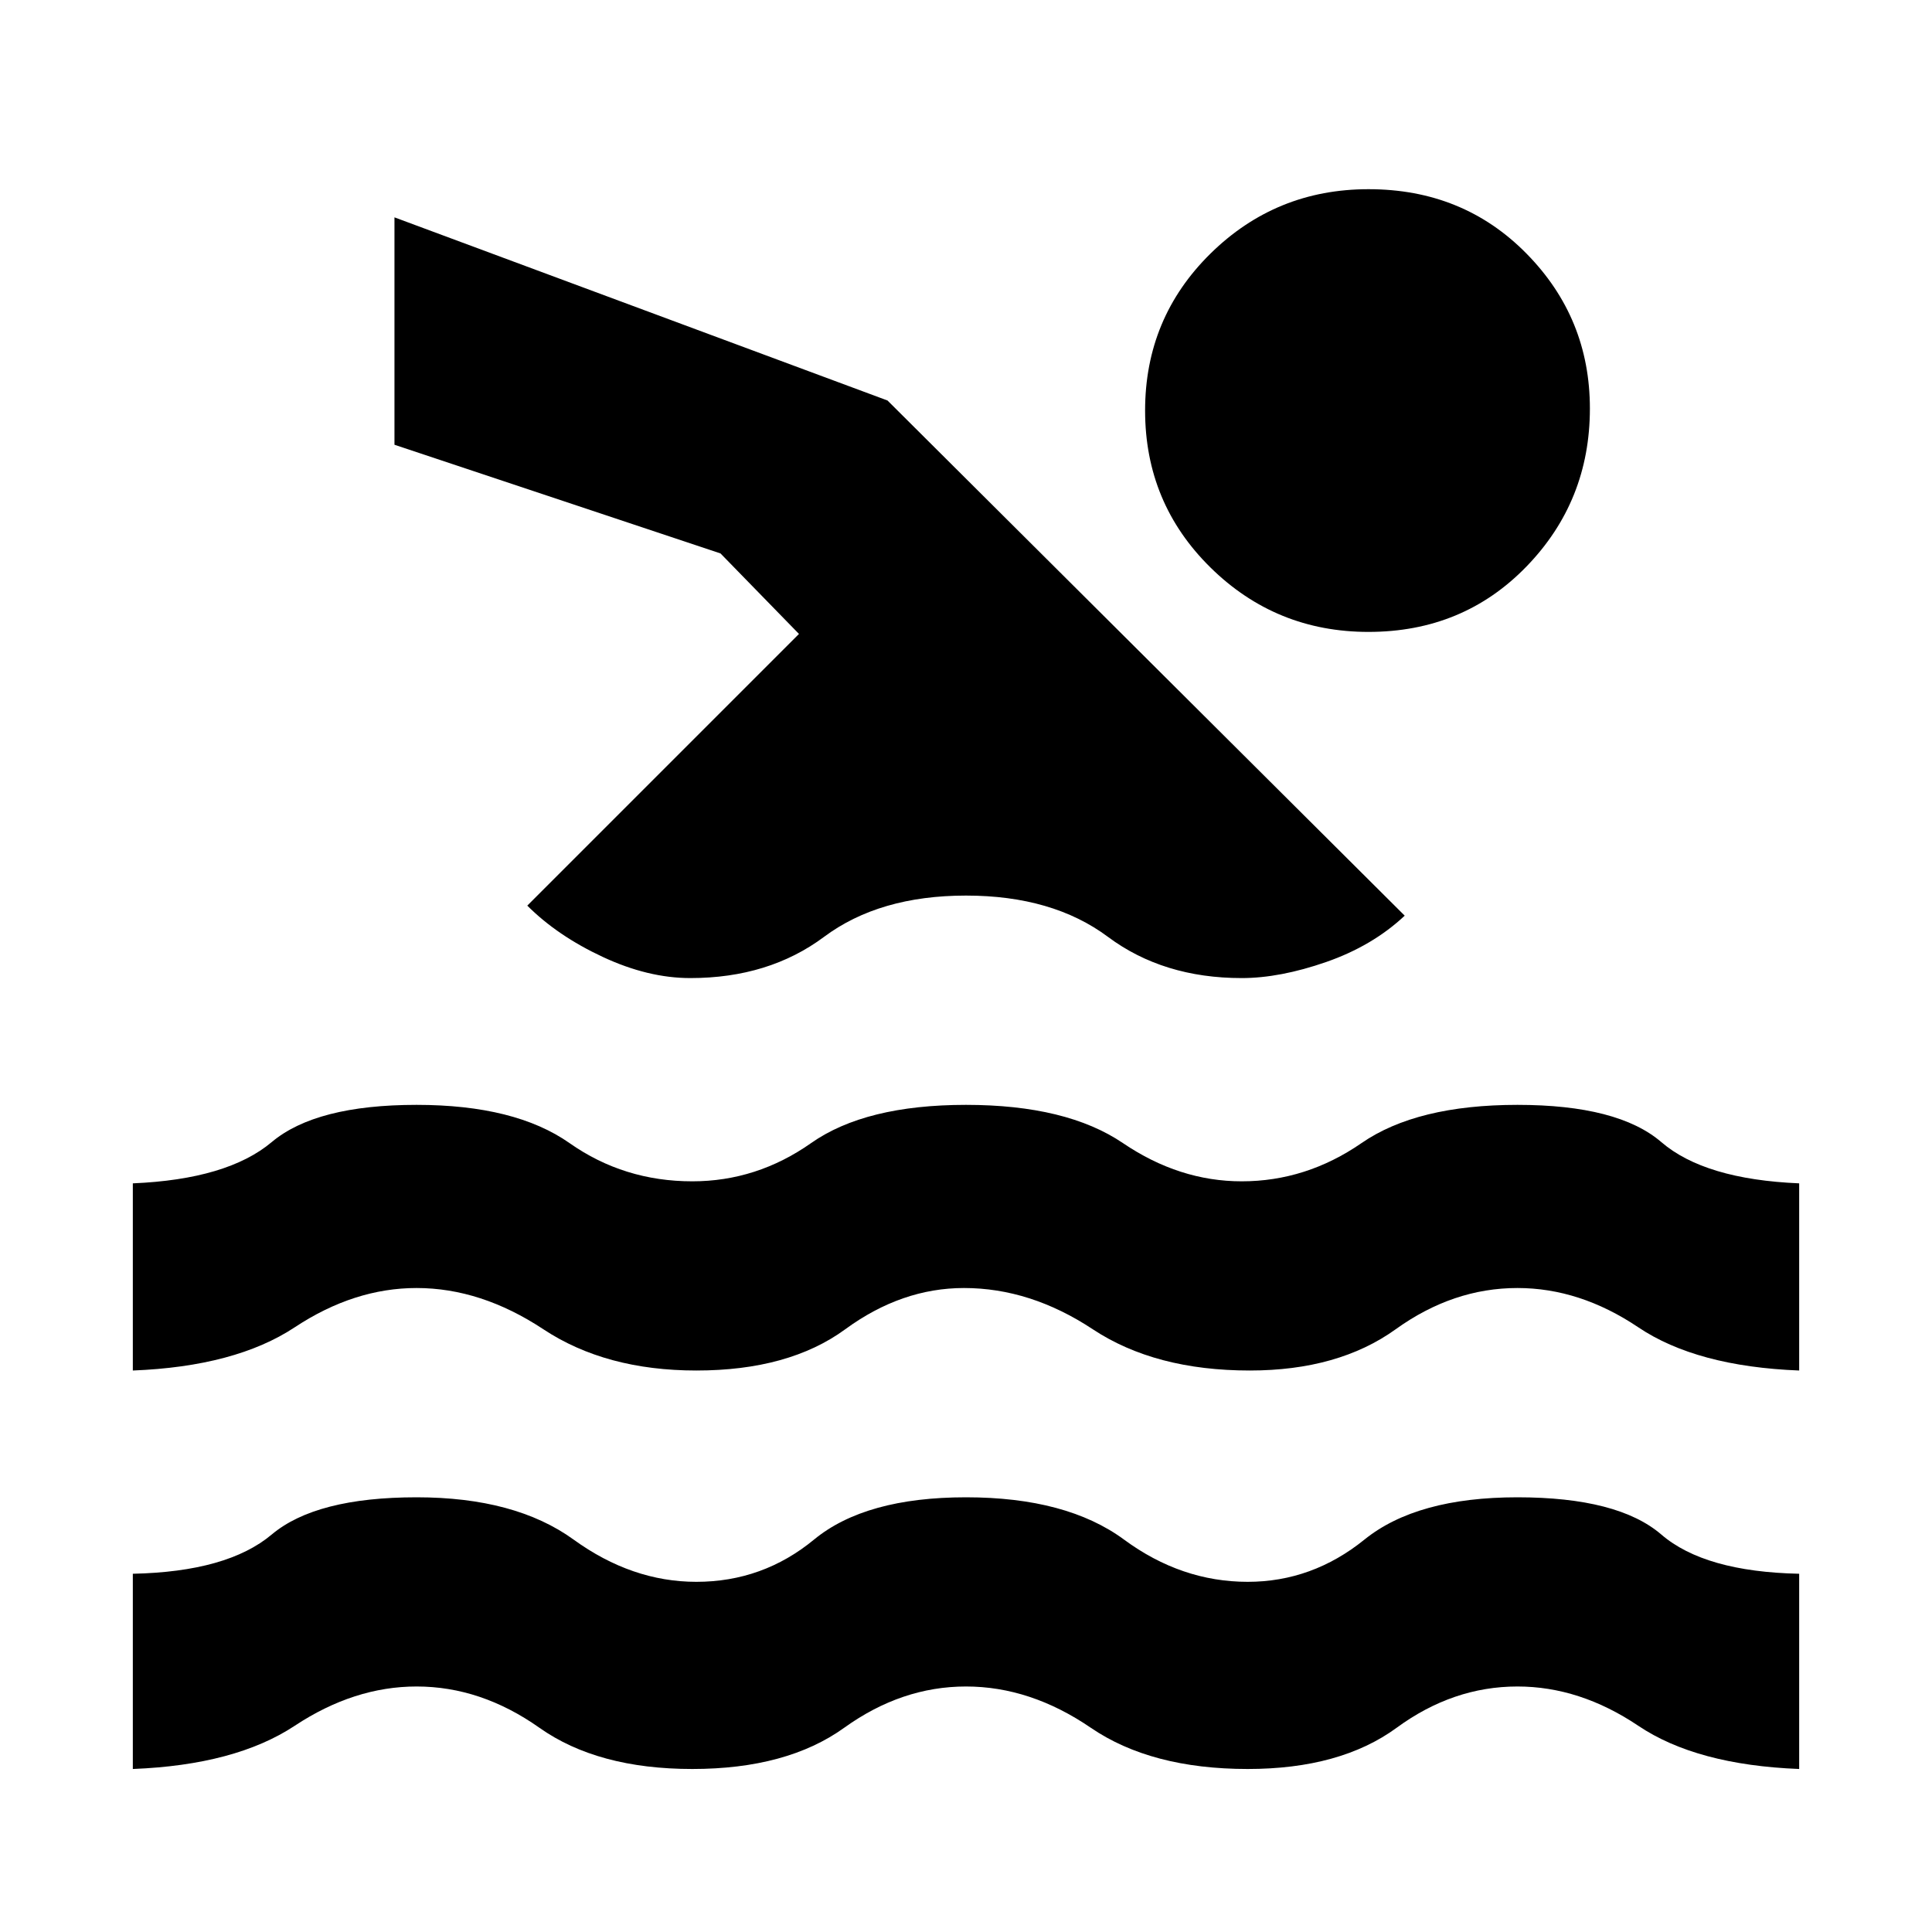 <svg xmlns="http://www.w3.org/2000/svg" height="40" width="40"><path d="M2.75 36.625V32.583Q4.708 32.542 5.625 31.771Q6.542 31 8.625 31Q10.667 31 11.875 31.875Q13.083 32.75 14.417 32.75Q15.792 32.75 16.854 31.875Q17.917 31 20 31Q22.083 31 23.271 31.875Q24.458 32.75 25.833 32.75Q27.167 32.75 28.25 31.875Q29.333 31 31.417 31Q33.5 31 34.396 31.771Q35.292 32.542 37.25 32.583V36.625Q35.125 36.542 33.917 35.729Q32.708 34.917 31.417 34.917Q30.083 34.917 28.917 35.771Q27.75 36.625 25.833 36.625Q23.833 36.625 22.583 35.771Q21.333 34.917 20 34.917Q18.667 34.917 17.479 35.771Q16.292 36.625 14.333 36.625Q12.375 36.625 11.167 35.771Q9.958 34.917 8.625 34.917Q7.333 34.917 6.104 35.729Q4.875 36.542 2.75 36.625ZM2.75 28.375V24.5Q4.708 24.417 5.625 23.646Q6.542 22.875 8.625 22.875Q10.667 22.875 11.792 23.667Q12.917 24.458 14.333 24.458Q15.667 24.458 16.792 23.667Q17.917 22.875 20 22.875Q22.083 22.875 23.25 23.667Q24.417 24.458 25.708 24.458Q27.042 24.458 28.188 23.667Q29.333 22.875 31.417 22.875Q33.5 22.875 34.396 23.646Q35.292 24.417 37.25 24.5V28.375Q35.125 28.292 33.917 27.479Q32.708 26.667 31.417 26.667Q30.083 26.667 28.896 27.521Q27.708 28.375 25.875 28.375Q23.917 28.375 22.625 27.521Q21.333 26.667 19.958 26.667Q18.667 26.667 17.5 27.521Q16.333 28.375 14.417 28.375Q12.542 28.375 11.25 27.521Q9.958 26.667 8.625 26.667Q7.333 26.667 6.104 27.479Q4.875 28.292 2.75 28.375ZM14.292 20.25Q13.417 20.25 12.479 19.812Q11.542 19.375 10.917 18.75L16.542 13.125L14.917 11.458L8.167 9.208V4.5L18.375 8.292L29.083 18.958Q28.417 19.583 27.458 19.917Q26.5 20.25 25.708 20.25Q24.083 20.25 22.938 19.396Q21.792 18.542 20 18.542Q18.208 18.542 17.062 19.396Q15.917 20.25 14.292 20.25ZM28.333 13.083Q26.417 13.083 25.062 11.75Q23.708 10.417 23.708 8.5Q23.708 6.583 25.062 5.25Q26.417 3.917 28.333 3.917Q30.292 3.917 31.604 5.25Q32.917 6.583 32.917 8.458Q32.917 10.375 31.604 11.729Q30.292 13.083 28.333 13.083Z"/></svg>